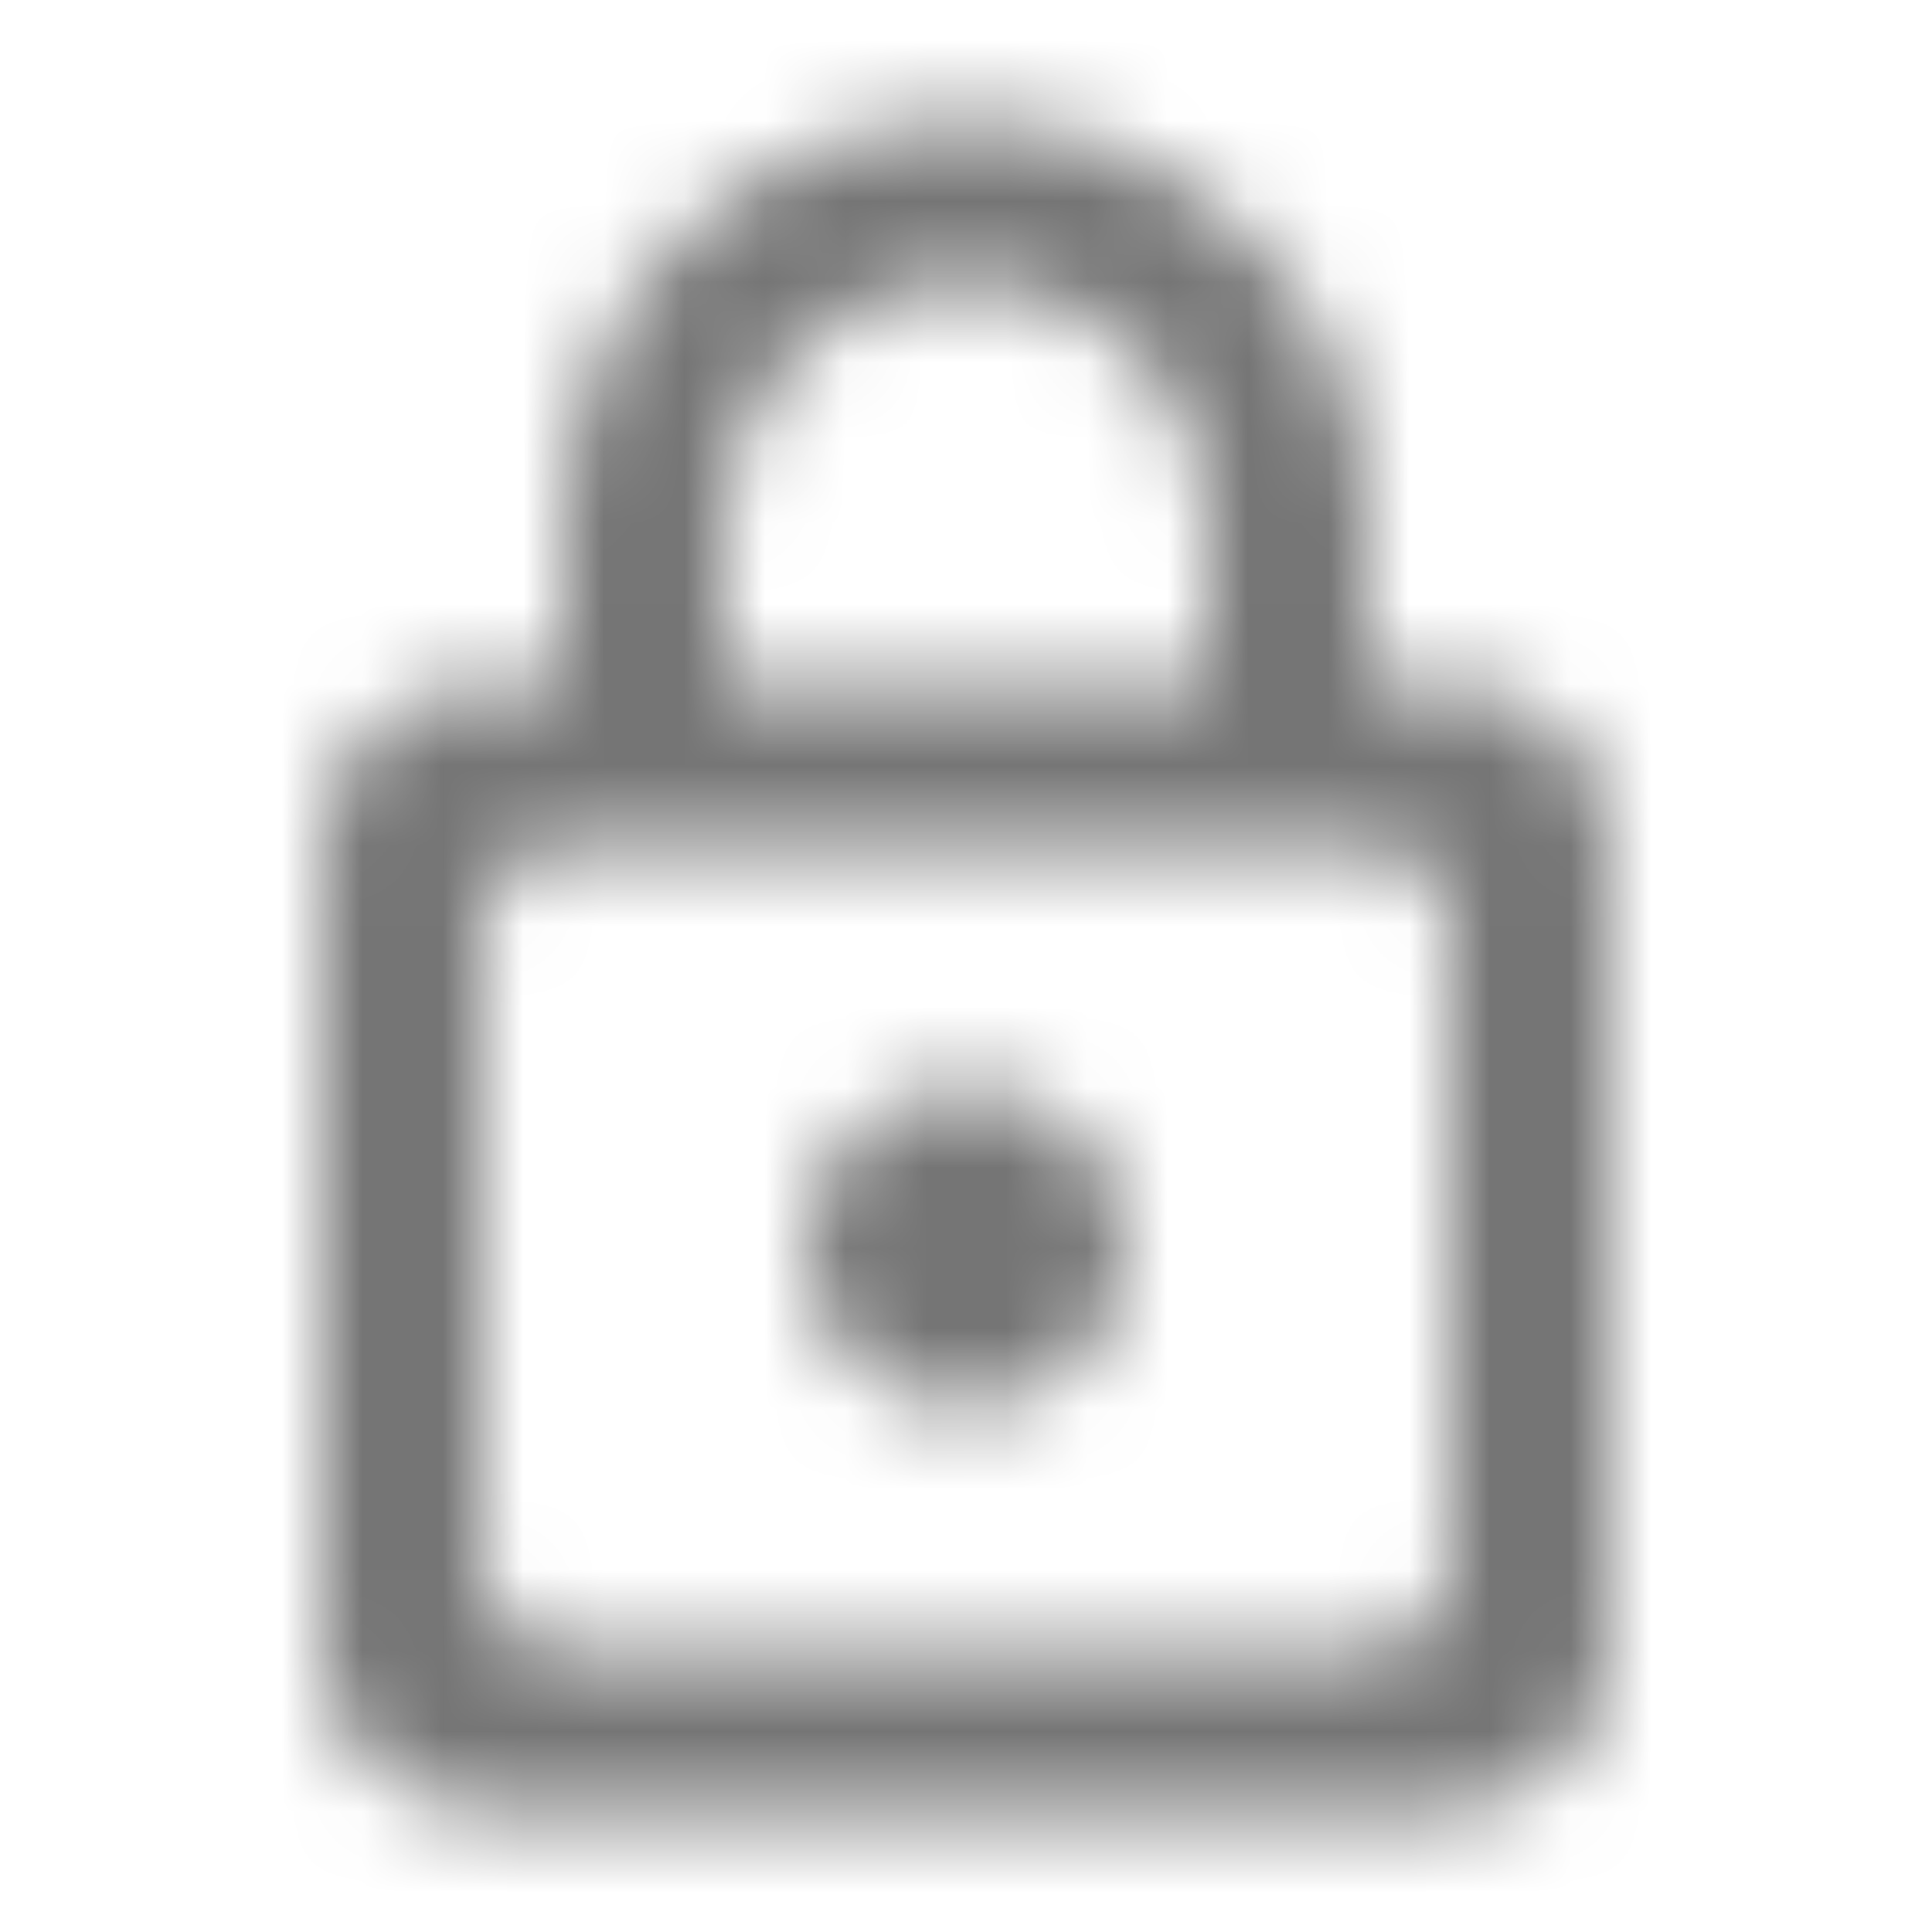 <?xml version="1.0" encoding="UTF-8"?>
<svg width="24px" height="24px" viewBox="0 0 24 24" version="1.1" xmlns="http://www.w3.org/2000/svg" xmlns:xlink="http://www.w3.org/1999/xlink">
    <!-- Generator: Sketch 50 (54983) - http://www.bohemiancoding.com/sketch -->
    <title>icon/action/lock_outline_24px_rounded</title>
    <desc>Created with Sketch.</desc>
    <defs>
        <path d="M18,8.5 L17,8.5 L17,6.5 C17,3.74 14.76,1.5 12,1.5 C9.24,1.5 7,3.74 7,6.5 L7,8.5 L6,8.5 C4.9,8.5 4,9.4 4,10.5 L4,20.5 C4,21.6 4.9,22.5 6,22.5 L18,22.5 C19.1,22.5 20,21.6 20,20.5 L20,10.5 C20,9.4 19.1,8.5 18,8.5 Z M9,6.5 C9,4.84 10.34,3.5 12,3.5 C13.66,3.5 15,4.84 15,6.5 L15,8.5 L9,8.5 L9,6.5 Z M17,20.5 L7,20.5 C6.45,20.5 6,20.05 6,19.5 L6,11.5 C6,10.95 6.45,10.5 7,10.5 L17,10.5 C17.55,10.5 18,10.95 18,11.5 L18,19.5 C18,20.05 17.55,20.5 17,20.5 Z M12,17.5 C13.1,17.5 14,16.6 14,15.5 C14,14.4 13.1,13.5 12,13.5 C10.9,13.5 10,14.4 10,15.5 C10,16.6 10.9,17.5 12,17.5 Z" id="path-1"></path>
    </defs>
    <g id="icon/action/lock_outline_24px" stroke="none" stroke-width="1" fill="none" fill-rule="evenodd">
        <mask id="mask-2" fill="white">
            <use xlink:href="#path-1"></use>
        </mask>
        <g fill-rule="nonzero"></g>
        <g id="✱-/-Color-/-Icons-/-Black-/-Inactive" mask="url(#mask-2)" fill="#000000" fill-opacity="0.54">
            <rect id="Rectangle" x="0" y="0" width="24" height="24"></rect>
        </g>
    </g>
</svg>